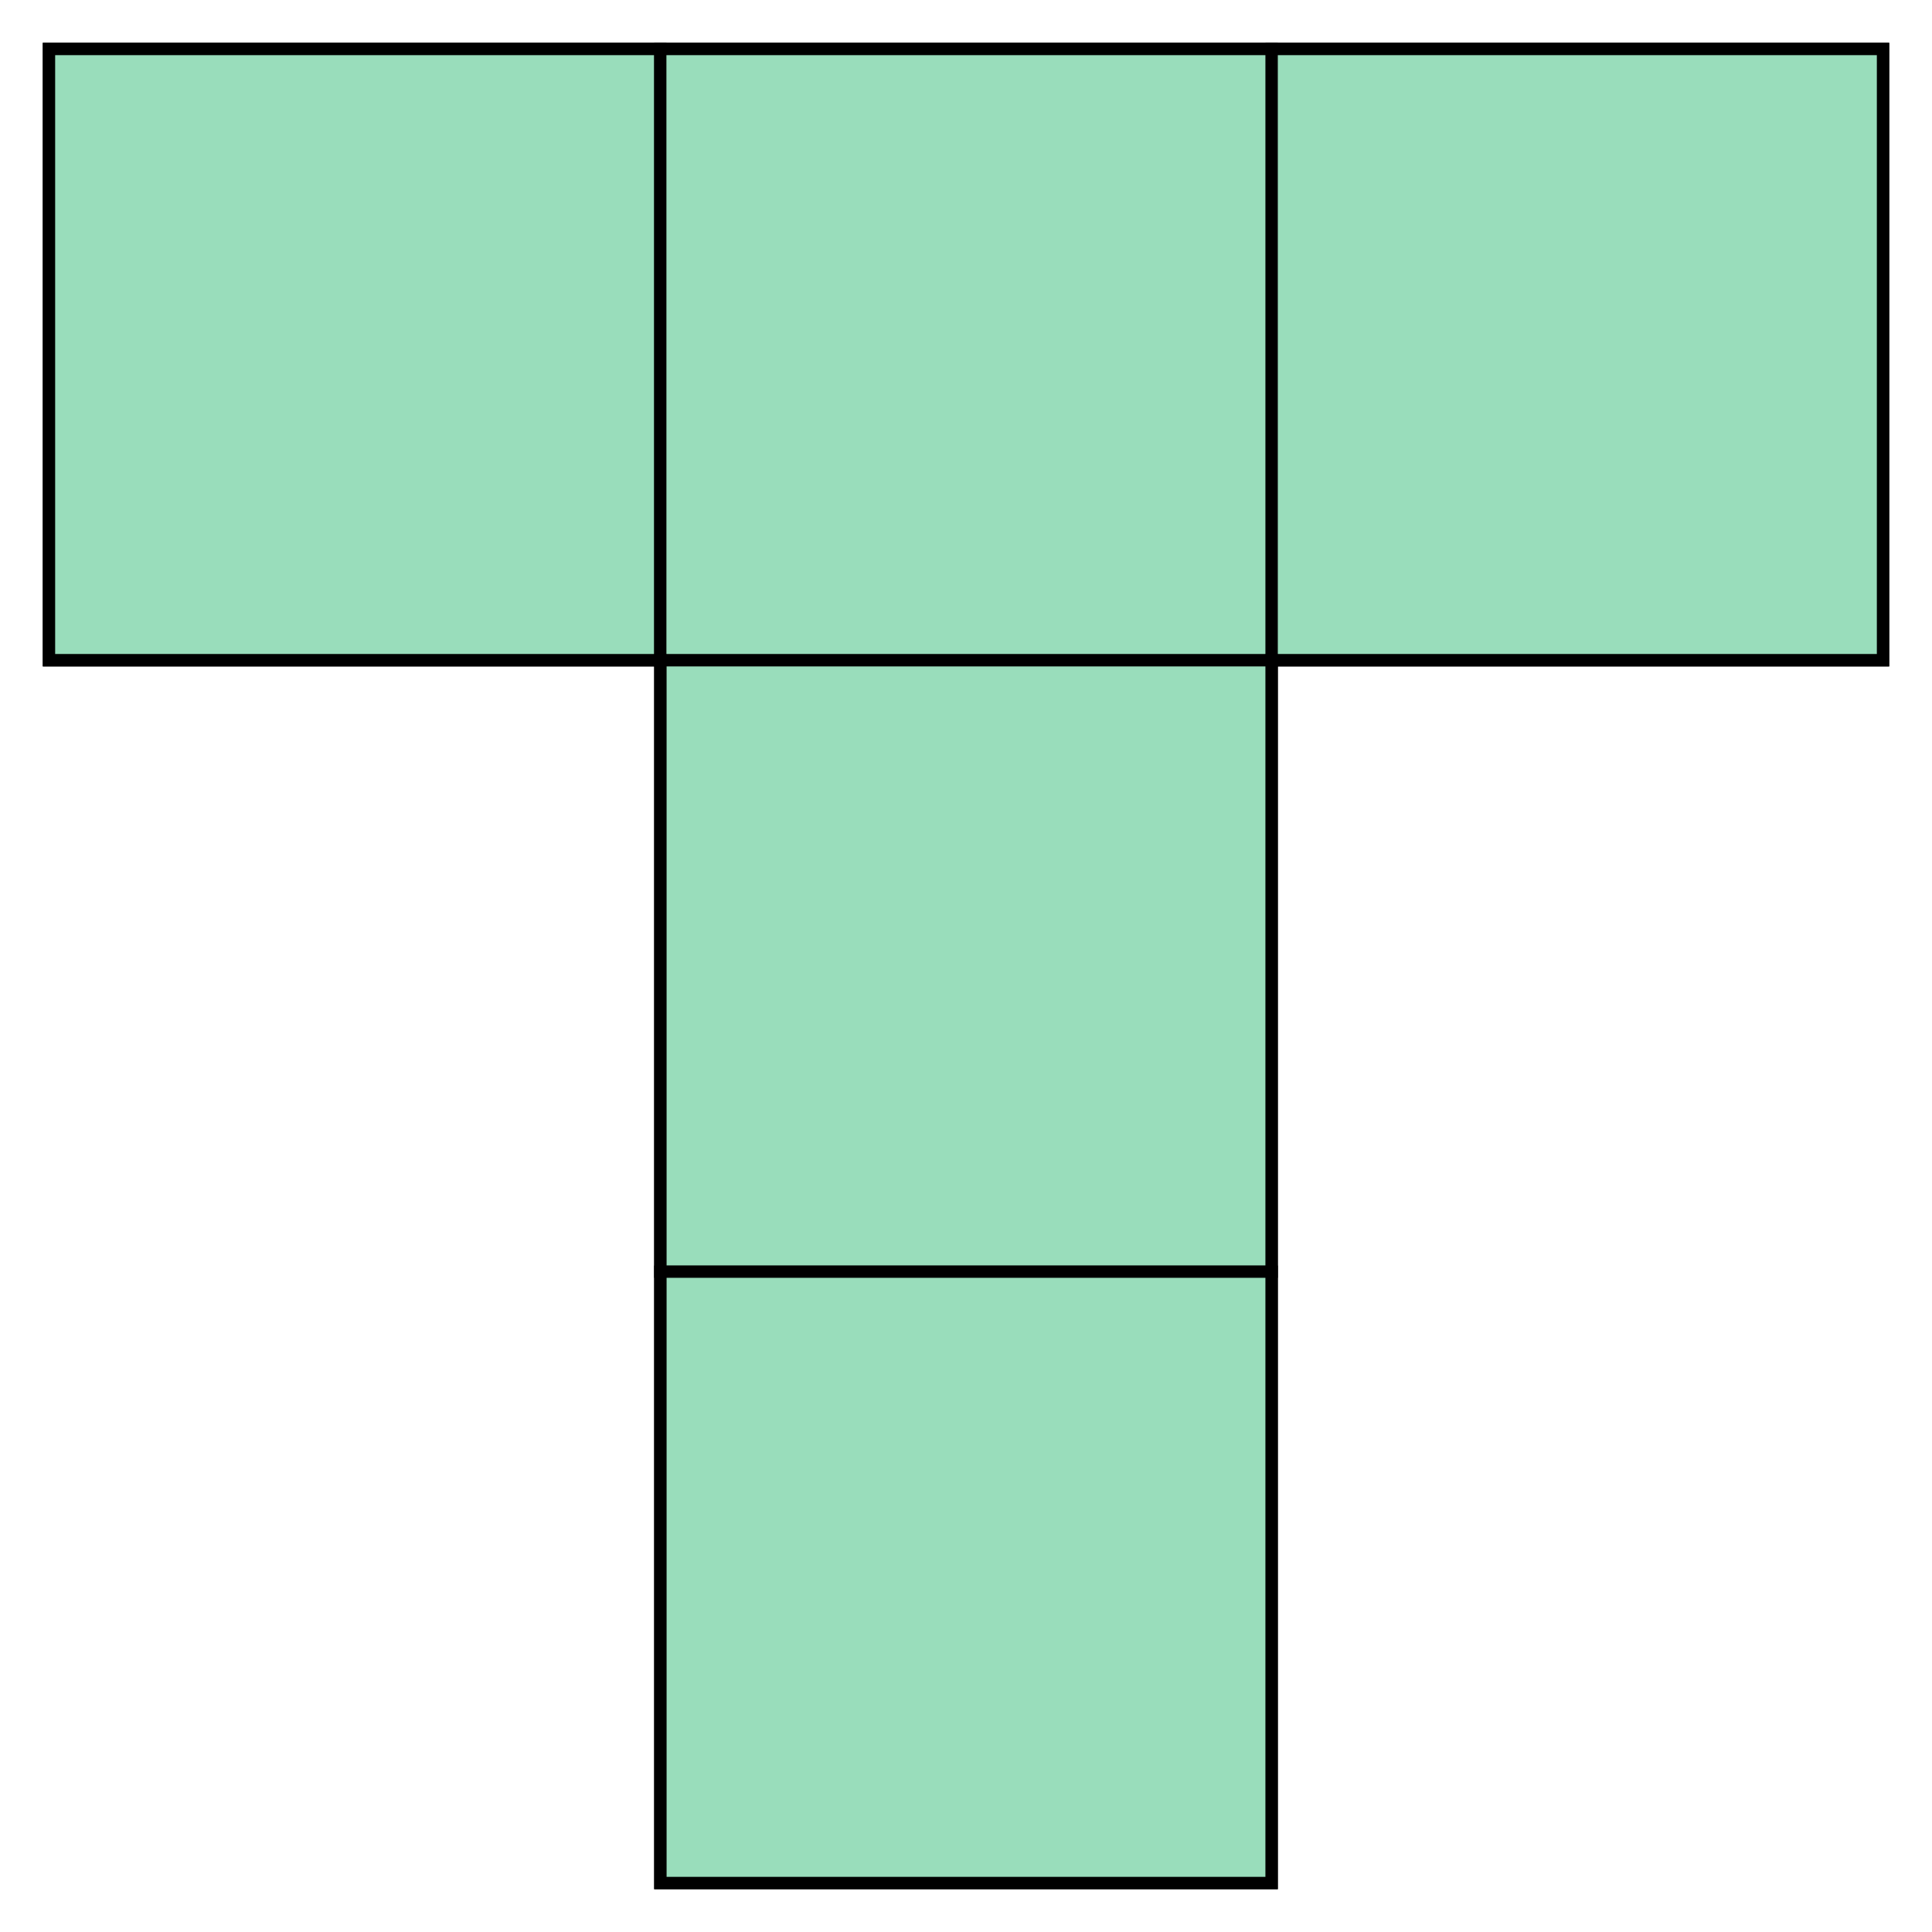 <svg width="79" height="79" viewBox="0 0 79 79" fill="none" xmlns="http://www.w3.org/2000/svg">
<path d="M27 2H2V27H27V2Z" fill="#99DDBB" stroke="black" stroke-width="0.5"/>
<path d="M52 2H27V27H52V2Z" fill="#99DDBB" stroke="black" stroke-width="0.5"/>
<path d="M77 2H52V27H77V2Z" fill="#99DDBB" stroke="black" stroke-width="0.5"/>
<path d="M52 27H27V52H52V27Z" fill="#99DDBB" stroke="black" stroke-width="0.5"/>
<path d="M52 52H27V77H52V52Z" fill="#99DDBB" stroke="black" stroke-width="0.5"/>
<path d="M2 2H77V27H52V77H27V27H2V2Z" stroke="black" stroke-width="0.5"/>
</svg>

